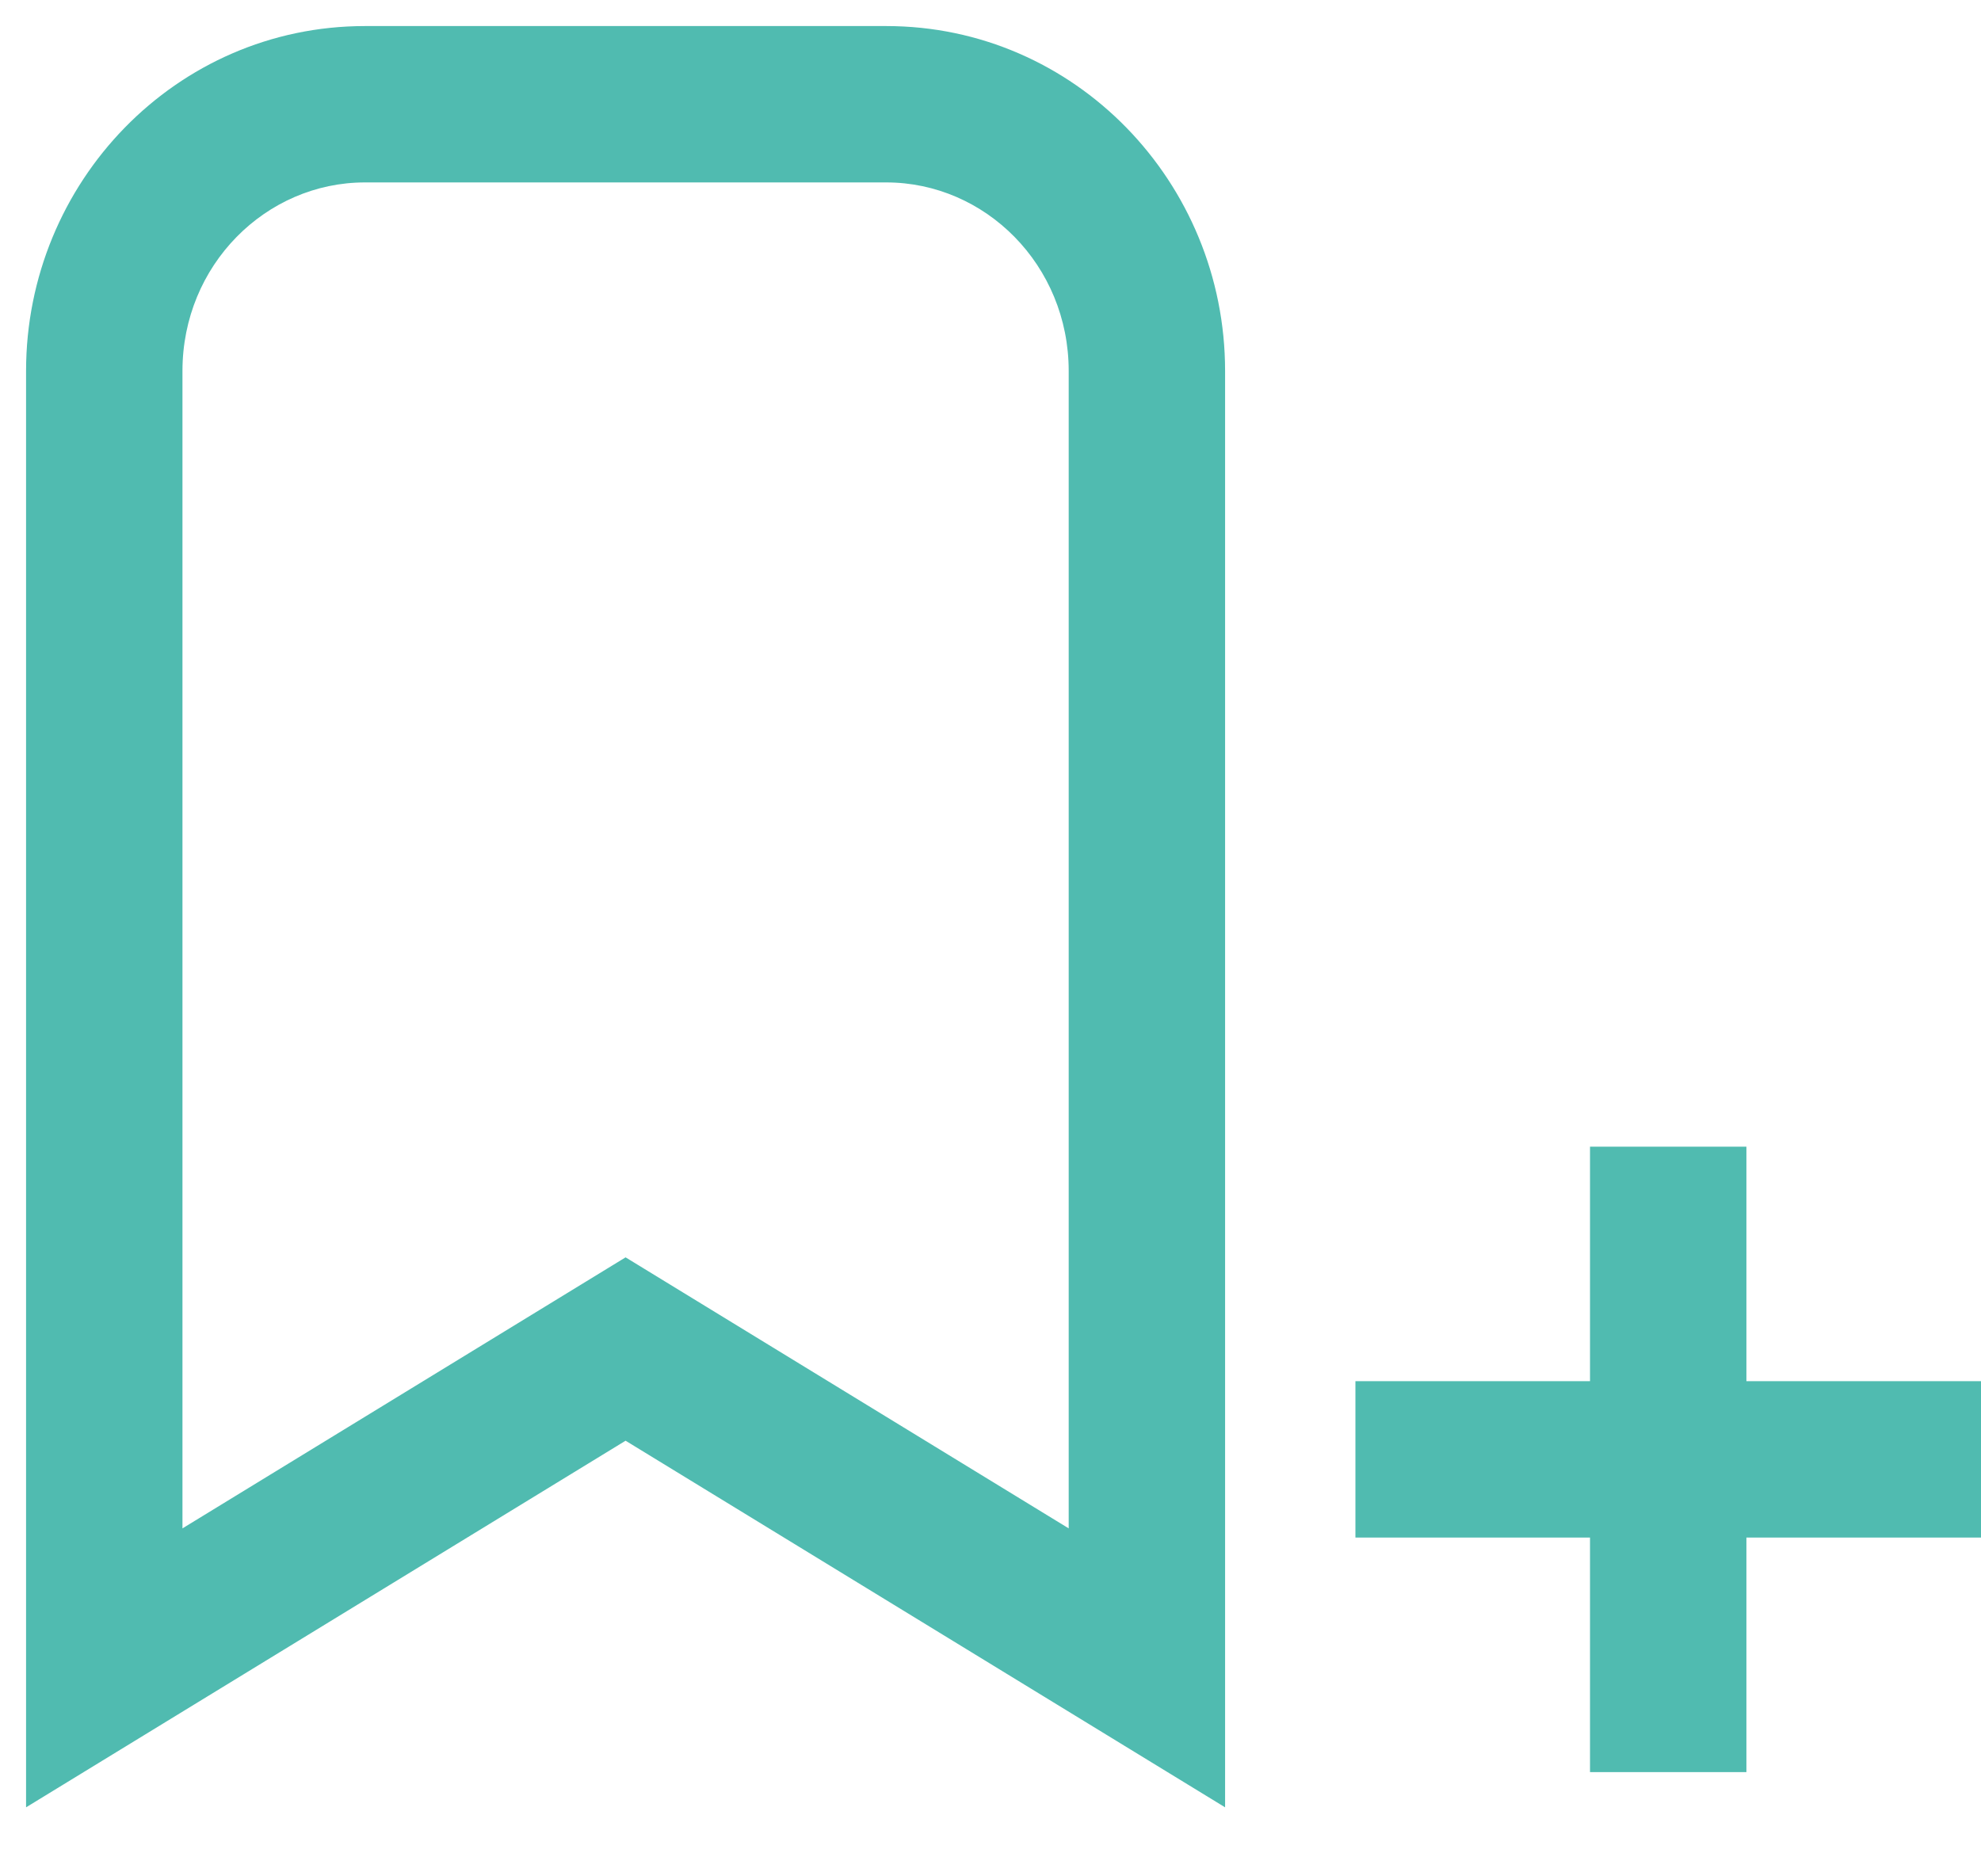 <svg width="19" height="18" viewBox="0 0 19 18" fill="none" xmlns="http://www.w3.org/2000/svg">
<path fill-rule="evenodd" clip-rule="evenodd" d="M3.5 1.75C2.55 1.75 1.75 2.543 1.75 3.559V14.662L6 12.062L10.25 14.662V3.559C10.25 2.543 9.45 1.75 8.5 1.75H3.5ZM0.25 3.559C0.25 1.748 1.689 0.25 3.5 0.25H8.5C10.311 0.25 11.75 1.748 11.75 3.559V17.338L6 13.821L0.25 17.338V3.559ZM15.25 14.75H13V13.25H15.25V11H16.75V13.25H19V14.75H16.75V17H15.25V14.75Z" fill="#50BBB0"/>
</svg>
